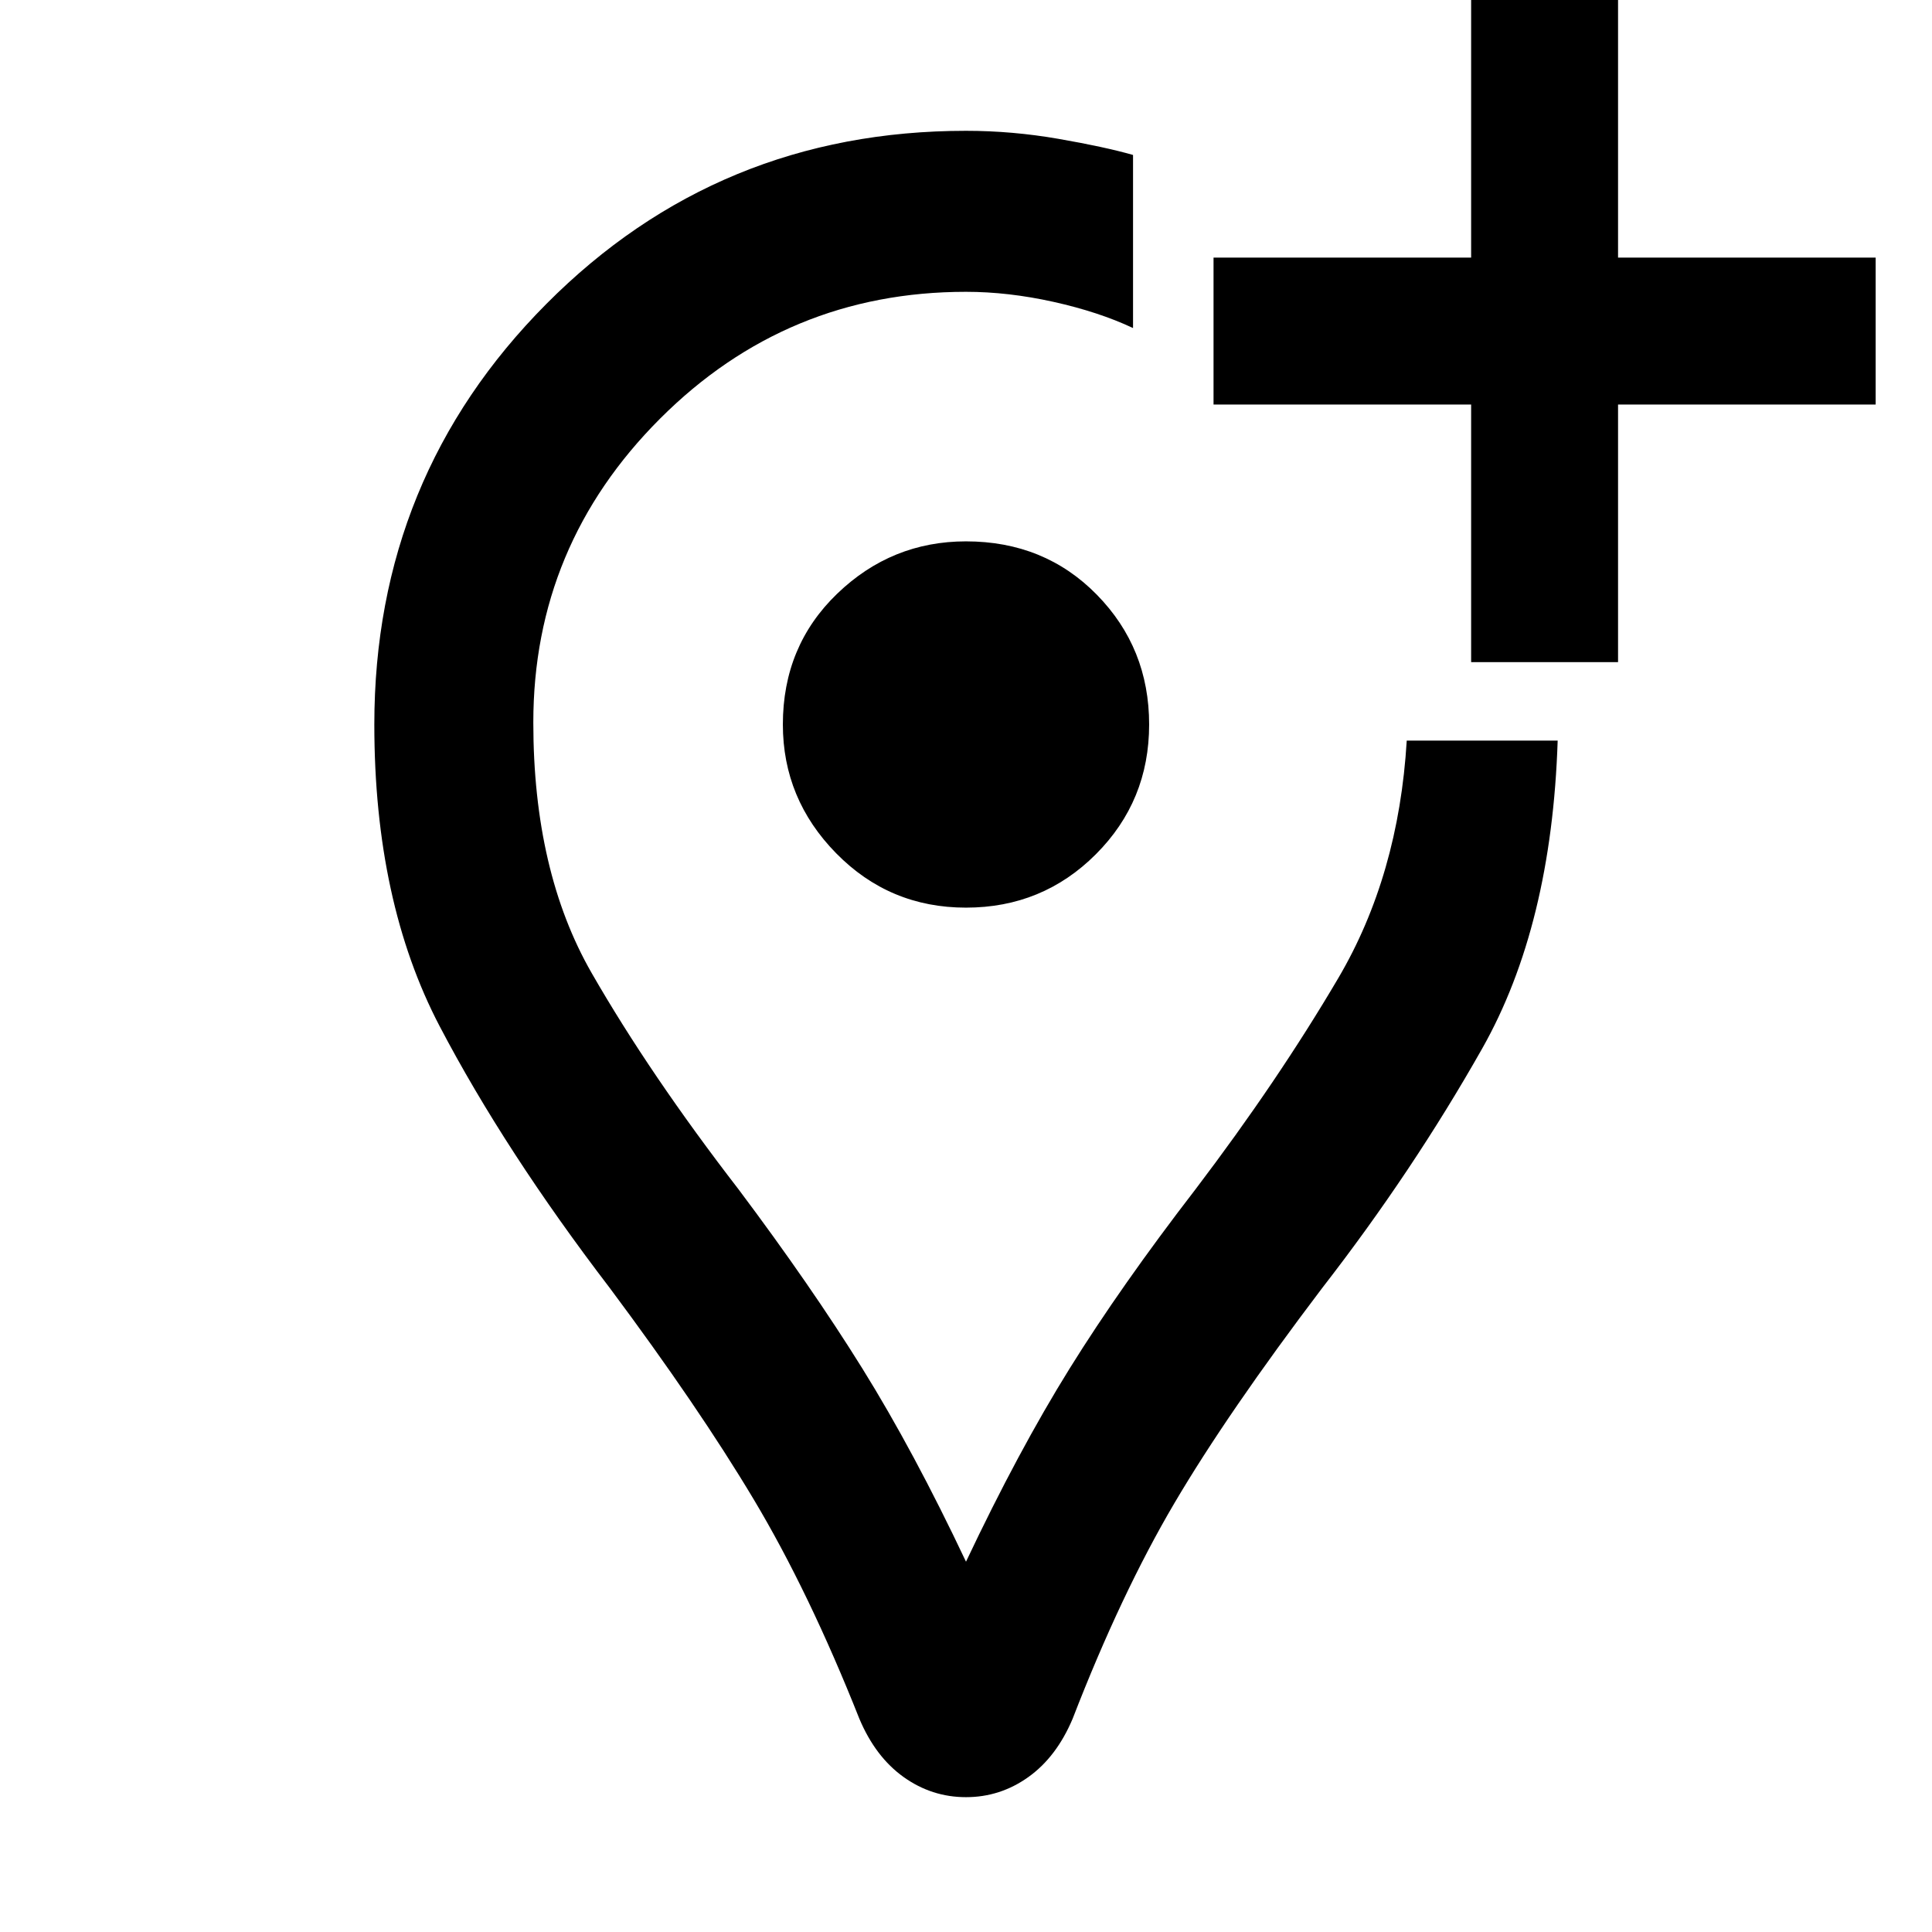 <svg xmlns="http://www.w3.org/2000/svg" width="48" height="48"><path d="M28.15 3.85v4.3q-.85-.4-1.975-.65T24 7.25q-4.45 0-7.6 3.15-3.15 3.15-3.15 7.55 0 3.7 1.45 6.225 1.45 2.525 3.65 5.375 1.8 2.4 3.075 4.45Q22.7 36.05 24 38.8q1.3-2.75 2.575-4.8 1.275-2.05 3.125-4.45 2.05-2.7 3.55-5.25t1.7-5.9h3.75q-.15 4.6-1.875 7.65Q35.1 29.1 32.85 32q-2.35 3.1-3.675 5.35-1.325 2.25-2.525 5.35-.4.95-1.1 1.45-.7.5-1.55.5-.85 0-1.55-.5-.7-.5-1.1-1.45-1.25-3.15-2.625-5.45-1.375-2.3-3.575-5.25-2.6-3.4-4.225-6.5Q9.3 22.4 9.3 18q0-6.15 4.275-10.45Q17.85 3.25 24 3.25q1.15 0 2.3.2t1.85.4zm8.4 12.6v-6.4h-6.4V6.4h6.4V0h3.65v6.4h6.4v3.65h-6.4v6.4zM24.1 18zm-.1 4.55q1.9 0 3.225-1.325Q28.55 19.9 28.55 18q0-1.9-1.3-3.225-1.3-1.325-3.25-1.325-1.85 0-3.2 1.3T19.45 18q0 1.85 1.325 3.2T24 22.55z"/></svg>